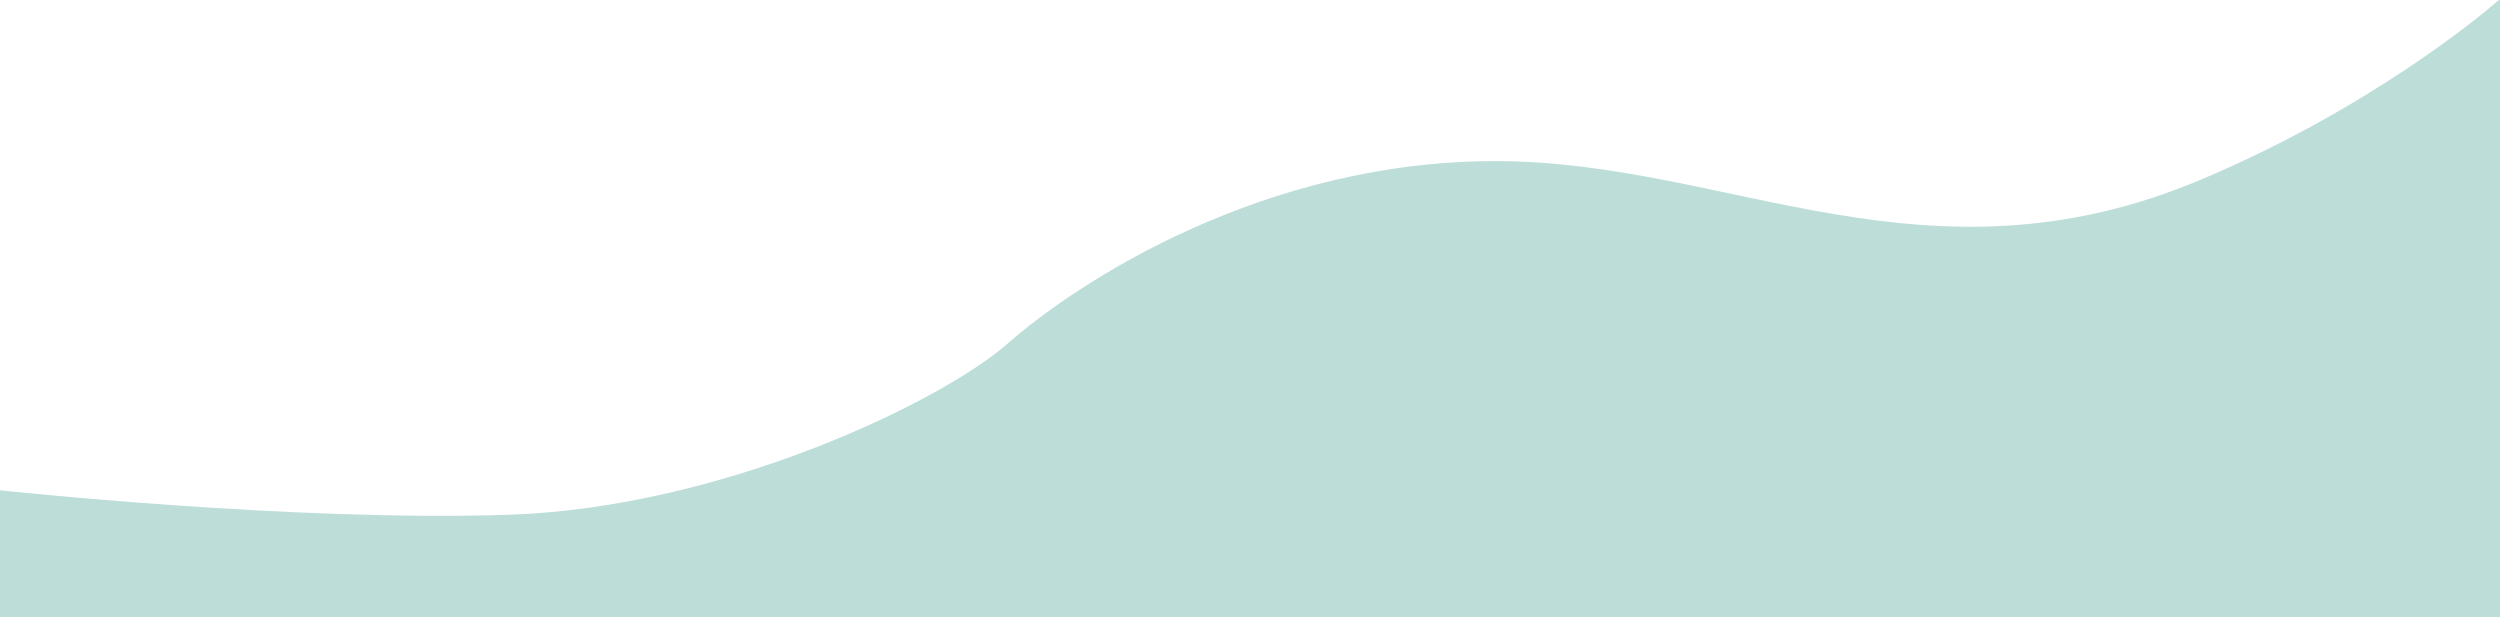 <?xml version="1.0" encoding="utf-8"?>
<!-- Generator: Adobe Illustrator 23.0.3, SVG Export Plug-In . SVG Version: 6.00 Build 0)  -->
<svg version="1.1" id="圖層_1" xmlns="http://www.w3.org/2000/svg" xmlns:xlink="http://www.w3.org/1999/xlink" x="0px" y="0px"
	 viewBox="0 0 1904 470" style="enable-background:new 0 0 1904 470;" xml:space="preserve">
<style type="text/css">
	.st0{fill:#BCDDD8;}
</style>
<path class="st0" d="M1676.5,136.7c-209,88.2-358.7-13.3-535.7-14C963.3,122,821.7,214,767.5,261.6c-49.8,43.8-216,124.7-379,130.4
	S0,373.4,0,373.4V470h1904V0h-0.8C1888.6,12.6,1804.8,82.5,1676.5,136.7z"/>
</svg>
